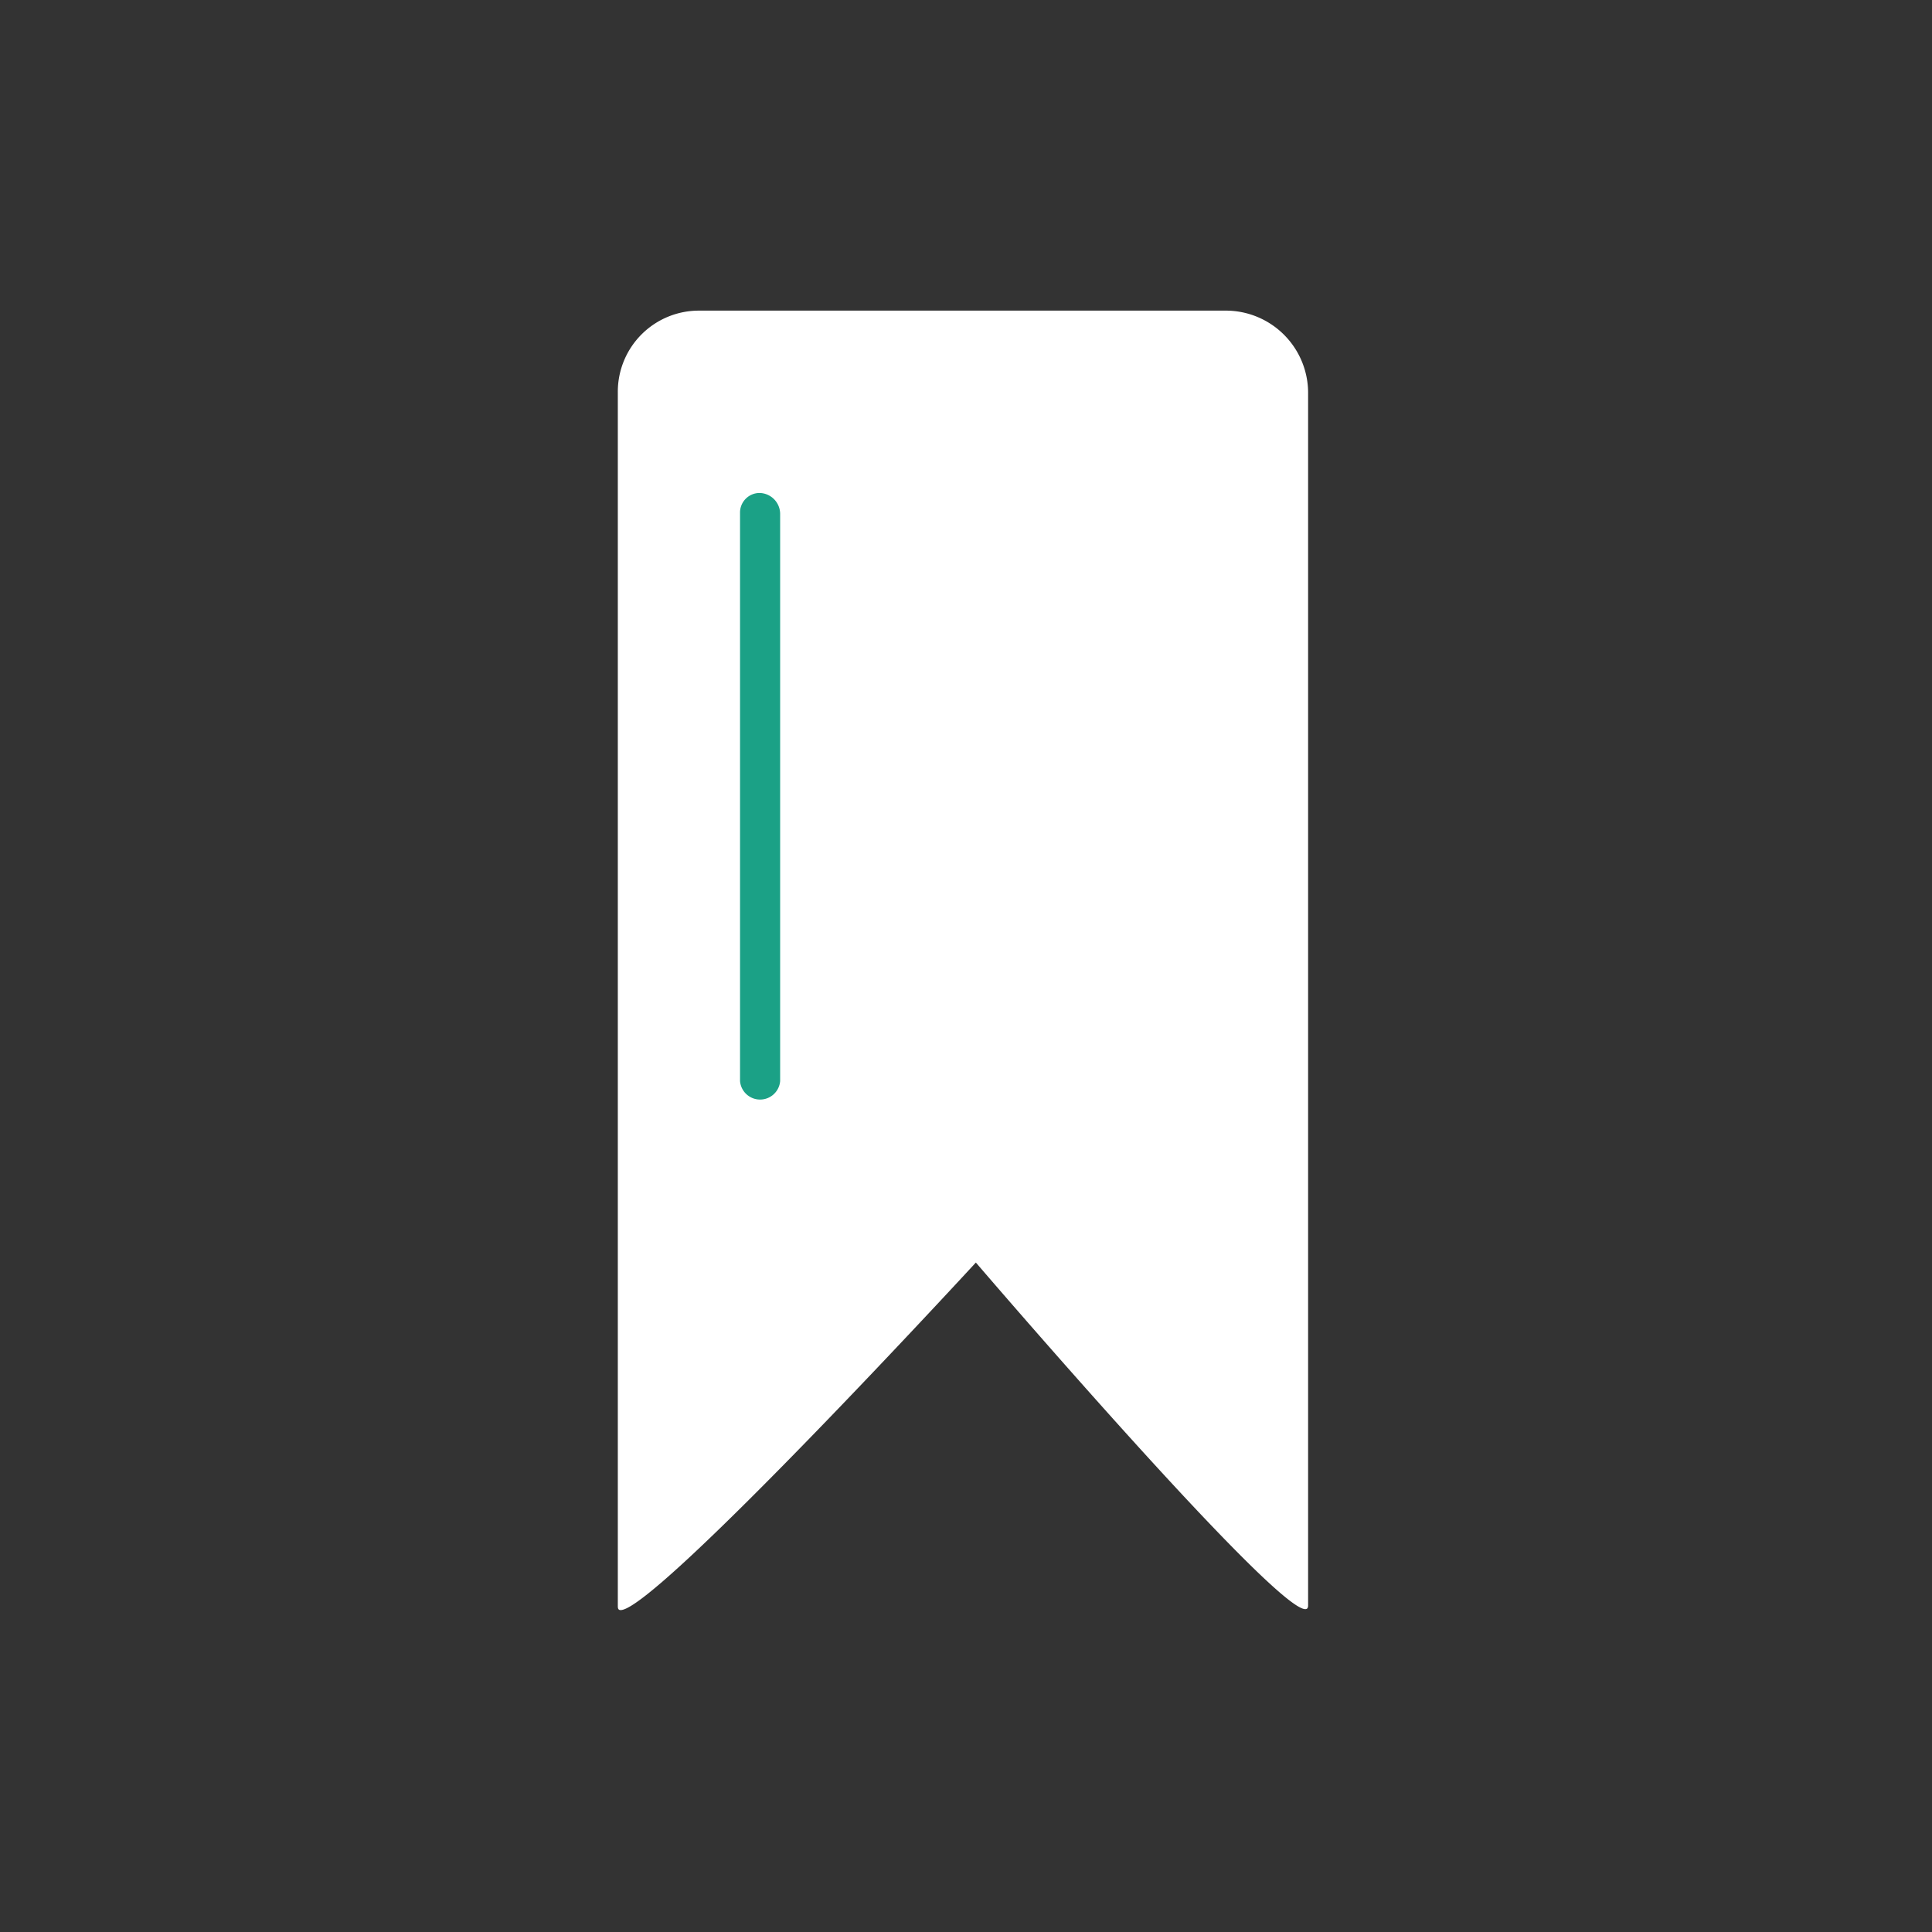 <svg xmlns="http://www.w3.org/2000/svg" xmlns:xlink="http://www.w3.org/1999/xlink" width="96" height="96" viewBox="0 0 96 96">
  <rect x="0" y="0" width="96" height="96" fill="#333333" stroke="none"/>
  <defs>
    <clipPath id="clip-path">
      <path id="Path_28381" data-name="Path 28381" d="M0,0H96V96H0Z" transform="translate(241 128)" fill="#c7c7cc"/>
    </clipPath>
  </defs>
  <g id="ic_bookmark_header" transform="translate(-241 -128)" clip-path="url(#clip-path)">
    <path id="Path_28379" data-name="Path 28379" d="M30.268,0H4.033A4.029,4.029,0,0,0,0,4.033V64.379c0,.142.047.19.142.19C1.9,64.569,17.791,47.3,17.791,47.3S32.545,64.521,34.158,64.521c.095,0,.142-.047.142-.19V4.033A4.091,4.091,0,0,0,30.268,0Z" transform="translate(271.699 143.435)" fill="#fff"/>
    <path id="Path_28380" data-name="Path 28380" d="M13.8,19.1a.973.973,0,0,0-1,1V48.324a1,1,0,0,0,1.993,0V20.144a1.045,1.045,0,0,0-1-1.044Zm0,0" transform="translate(264.972 133.396)" fill="#1ba186"/>
  </g>
</svg>
